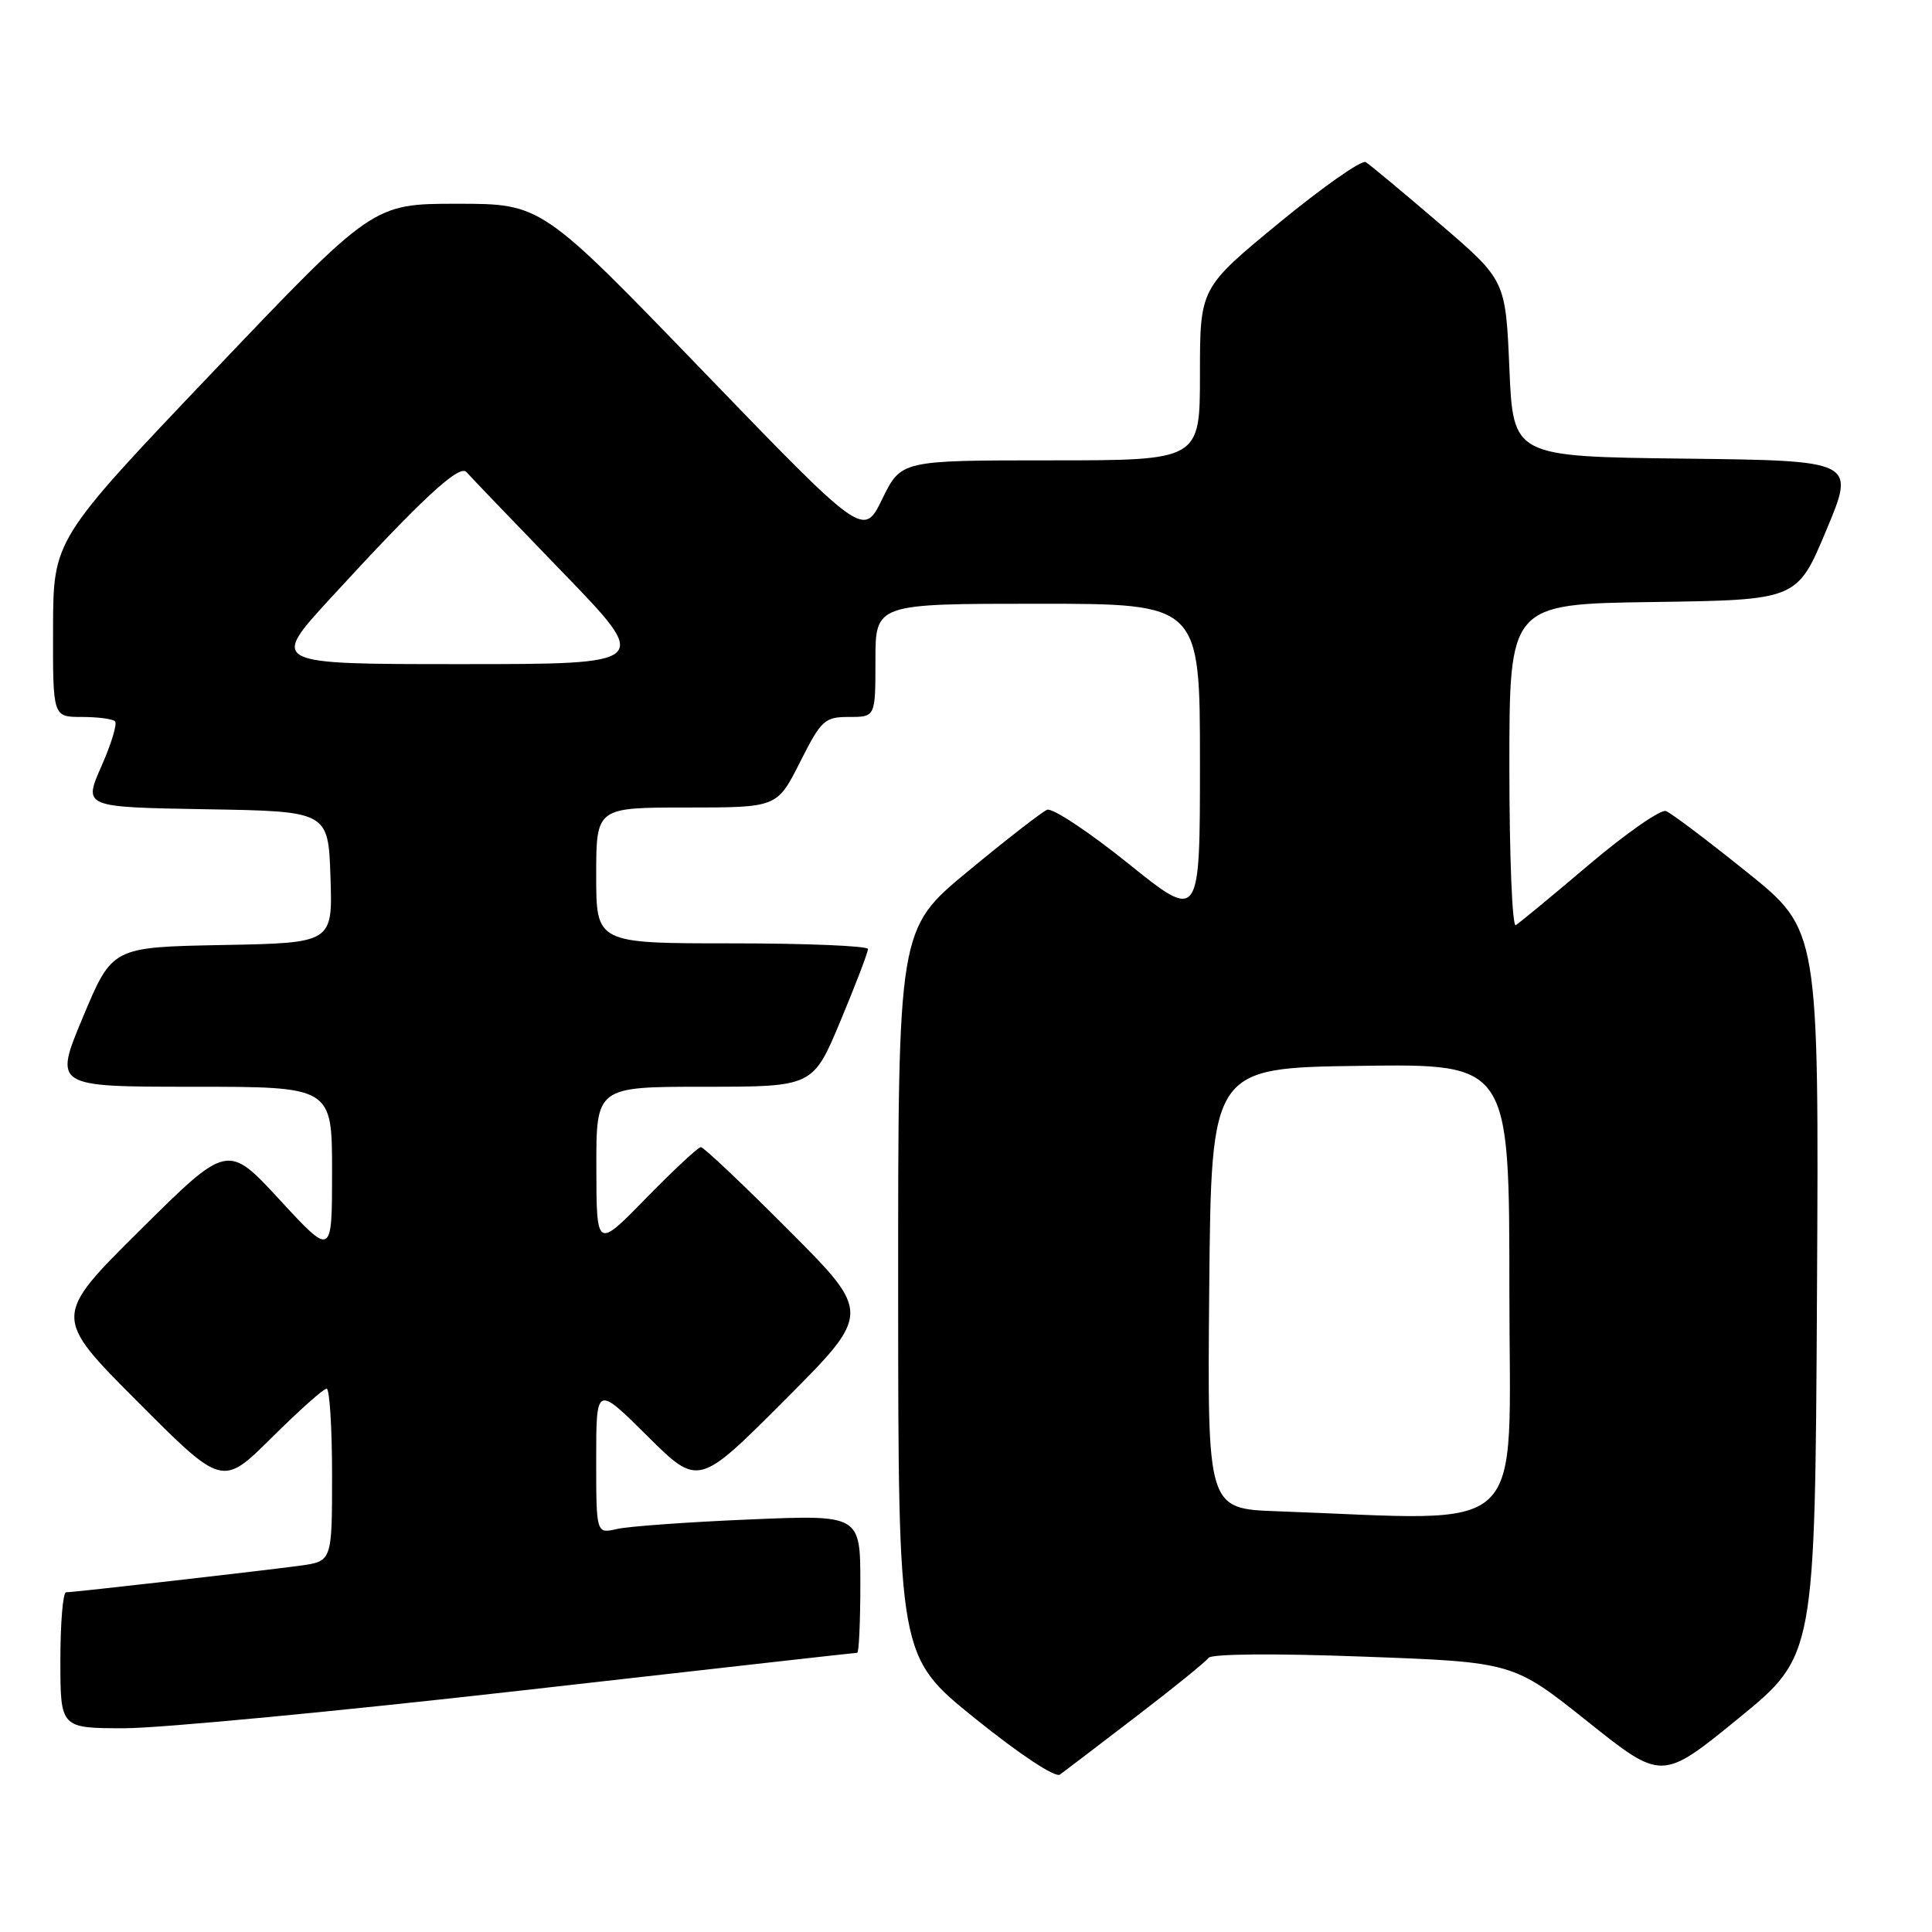 <?xml version="1.0" encoding="UTF-8" standalone="no"?>
<!DOCTYPE svg PUBLIC "-//W3C//DTD SVG 1.1//EN" "http://www.w3.org/Graphics/SVG/1.1/DTD/svg11.dtd" >
<svg xmlns="http://www.w3.org/2000/svg" xmlns:xlink="http://www.w3.org/1999/xlink" version="1.1" viewBox="0 0 256 256">
 <g >
 <path fill="currentColor"
d=" M 150.50 227.48 C 155.45 223.69 159.78 220.19 160.13 219.68 C 160.50 219.14 168.88 219.07 180.63 219.51 C 200.50 220.24 200.50 220.24 210.36 228.11 C 220.21 235.97 220.21 235.97 230.36 227.69 C 240.50 219.41 240.50 219.41 240.76 171.32 C 241.02 123.23 241.02 123.23 231.51 115.59 C 226.28 111.38 221.44 107.73 220.75 107.47 C 220.06 107.21 215.50 110.39 210.60 114.53 C 205.71 118.68 201.32 122.30 200.85 122.59 C 200.38 122.88 200.00 113.43 200.00 101.58 C 200.00 80.04 200.00 80.04 219.06 79.77 C 238.13 79.50 238.13 79.50 241.99 70.27 C 245.86 61.04 245.86 61.04 223.18 60.77 C 200.50 60.50 200.50 60.50 200.00 48.81 C 199.50 37.12 199.50 37.12 190.72 29.60 C 185.89 25.46 181.50 21.81 180.97 21.48 C 180.44 21.15 175.28 24.77 169.50 29.52 C 159.00 38.16 159.00 38.16 159.00 49.58 C 159.00 61.00 159.00 61.00 139.21 61.00 C 119.41 61.00 119.41 61.00 116.91 66.10 C 114.42 71.21 114.42 71.21 93.08 49.10 C 71.74 27.00 71.74 27.00 60.58 27.00 C 49.42 27.00 49.42 27.00 28.24 49.25 C 7.06 71.50 7.06 71.50 7.03 83.25 C 7.00 95.00 7.00 95.00 10.83 95.00 C 12.94 95.00 14.93 95.26 15.24 95.58 C 15.56 95.89 14.75 98.58 13.43 101.55 C 11.05 106.95 11.05 106.95 27.27 107.23 C 43.50 107.50 43.50 107.50 43.79 116.22 C 44.08 124.95 44.08 124.95 29.47 125.22 C 14.87 125.50 14.87 125.50 11.00 134.75 C 7.13 144.00 7.13 144.00 25.56 144.00 C 44.00 144.00 44.00 144.00 44.00 155.25 C 44.00 166.50 44.00 166.50 37.08 159.00 C 30.16 151.50 30.16 151.50 18.58 162.98 C 7.00 174.47 7.00 174.47 18.23 185.73 C 29.46 196.99 29.46 196.99 36.00 190.50 C 39.60 186.92 42.88 184.00 43.28 184.00 C 43.67 184.00 44.00 189.15 44.00 195.44 C 44.00 206.88 44.00 206.88 39.75 207.46 C 34.76 208.14 9.84 210.98 8.75 210.99 C 8.34 211.00 8.00 215.05 8.00 220.00 C 8.00 229.00 8.00 229.00 16.51 229.00 C 21.19 229.00 44.86 226.75 69.10 224.00 C 93.34 221.25 113.36 219.00 113.59 219.00 C 113.81 219.00 114.00 214.88 114.00 209.85 C 114.00 200.71 114.00 200.71 99.25 201.34 C 91.14 201.68 83.26 202.25 81.75 202.60 C 79.00 203.23 79.00 203.23 79.00 193.39 C 79.00 183.55 79.00 183.55 85.77 190.27 C 92.54 196.99 92.54 196.99 104.00 185.50 C 115.47 174.00 115.47 174.00 104.50 163.00 C 98.47 156.95 93.24 152.00 92.87 152.00 C 92.51 152.00 89.25 155.04 85.62 158.75 C 79.04 165.50 79.04 165.50 79.02 154.75 C 79.00 144.00 79.00 144.00 93.36 144.00 C 107.73 144.00 107.73 144.00 111.38 135.25 C 113.39 130.44 115.02 126.16 115.01 125.75 C 115.01 125.34 106.90 125.00 97.00 125.00 C 79.00 125.00 79.00 125.00 79.00 116.00 C 79.00 107.00 79.00 107.00 90.99 107.00 C 102.97 107.00 102.97 107.00 106.00 101.00 C 108.83 95.39 109.26 95.00 112.51 95.00 C 116.00 95.00 116.00 95.00 116.00 87.50 C 116.00 80.00 116.00 80.00 137.50 80.00 C 159.00 80.00 159.00 80.00 159.00 101.03 C 159.00 122.06 159.00 122.06 149.50 114.42 C 144.28 110.22 139.44 107.02 138.75 107.30 C 138.06 107.58 133.34 111.25 128.25 115.46 C 119.00 123.10 119.00 123.10 119.01 171.30 C 119.03 219.50 119.03 219.50 129.21 227.71 C 135.13 232.48 139.83 235.59 140.45 235.14 C 141.03 234.72 145.55 231.27 150.50 227.48 Z  M 169.23 200.25 C 159.97 199.92 159.97 199.92 160.23 170.71 C 160.50 141.50 160.50 141.50 180.25 141.23 C 200.00 140.96 200.00 140.96 200.00 170.98 C 200.00 204.37 203.06 201.46 169.23 200.25 Z  M 43.81 79.25 C 55.77 66.21 60.88 61.46 61.81 62.55 C 62.25 63.07 67.95 69.01 74.47 75.75 C 86.33 88.00 86.33 88.00 61.06 88.00 C 35.78 88.00 35.78 88.00 43.81 79.25 Z "/>
</g>
</svg>